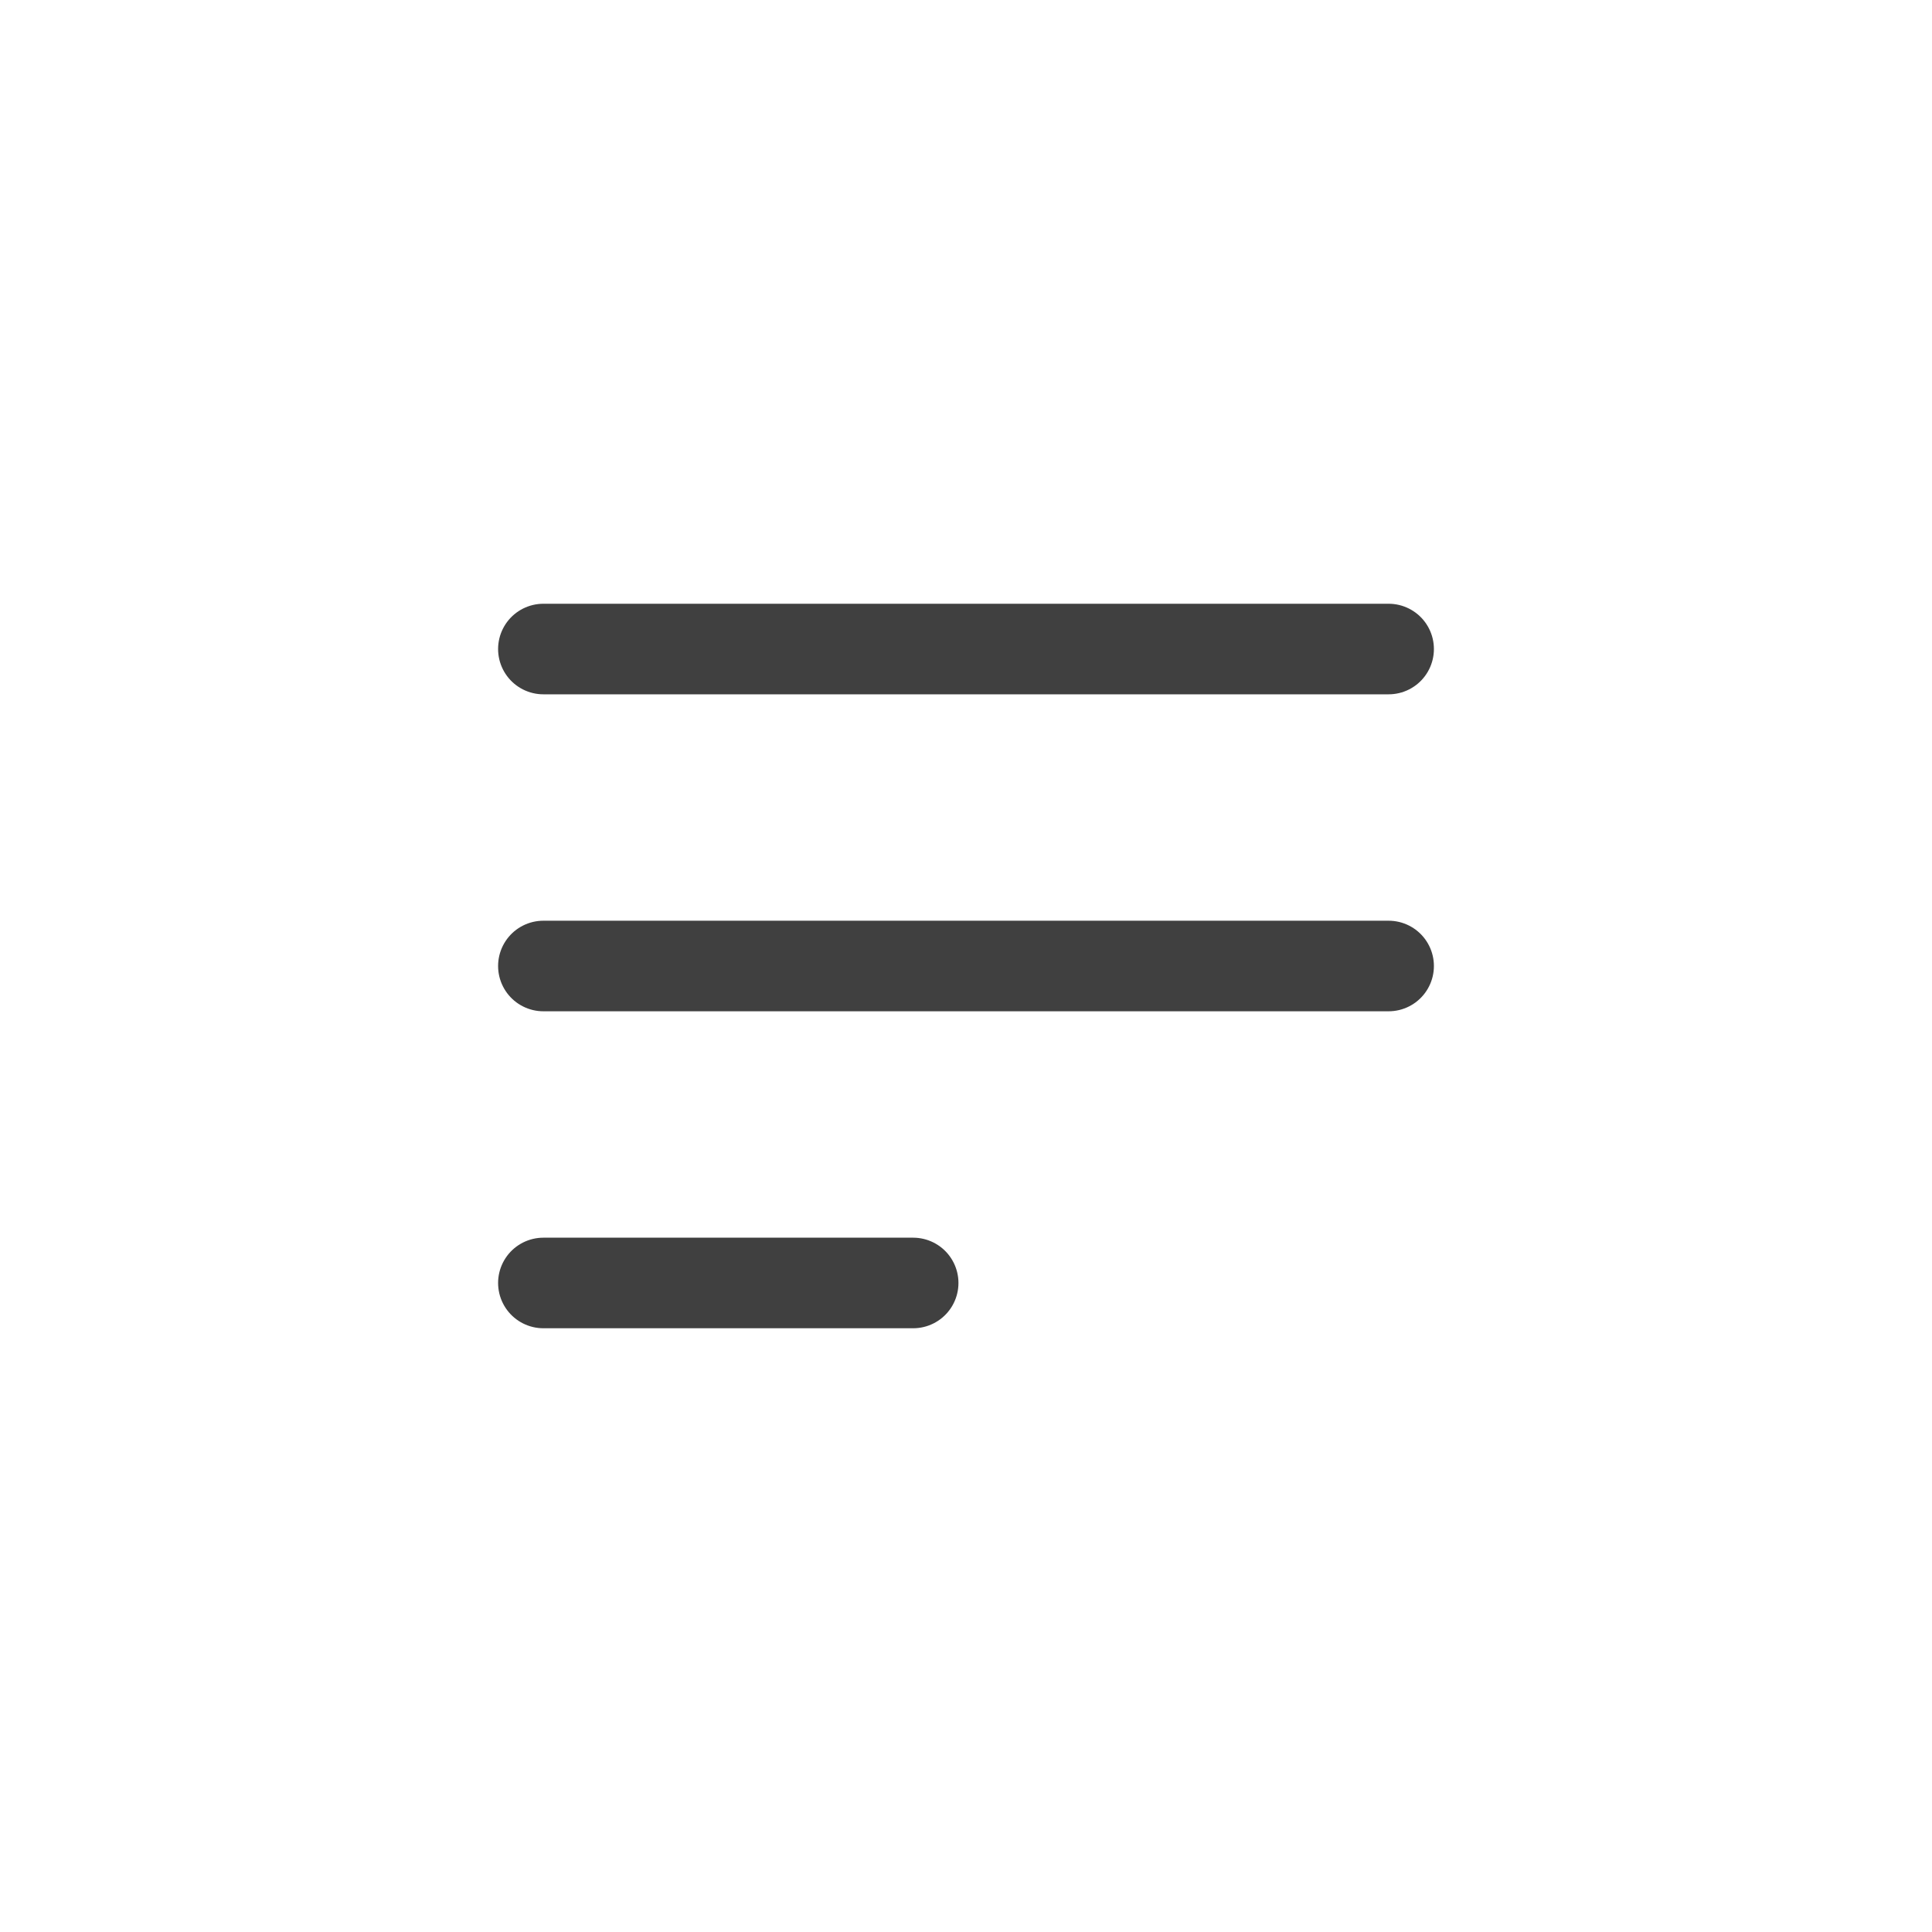 <svg width="32" height="32" viewBox="0 0 32 32" fill="none" xmlns="http://www.w3.org/2000/svg">
<path d="M9 10.75H23M9 16H23M9 21.25H15.125" stroke="#404040" stroke-width="1.5" stroke-linecap="round" stroke-linejoin="round"/>
</svg>
